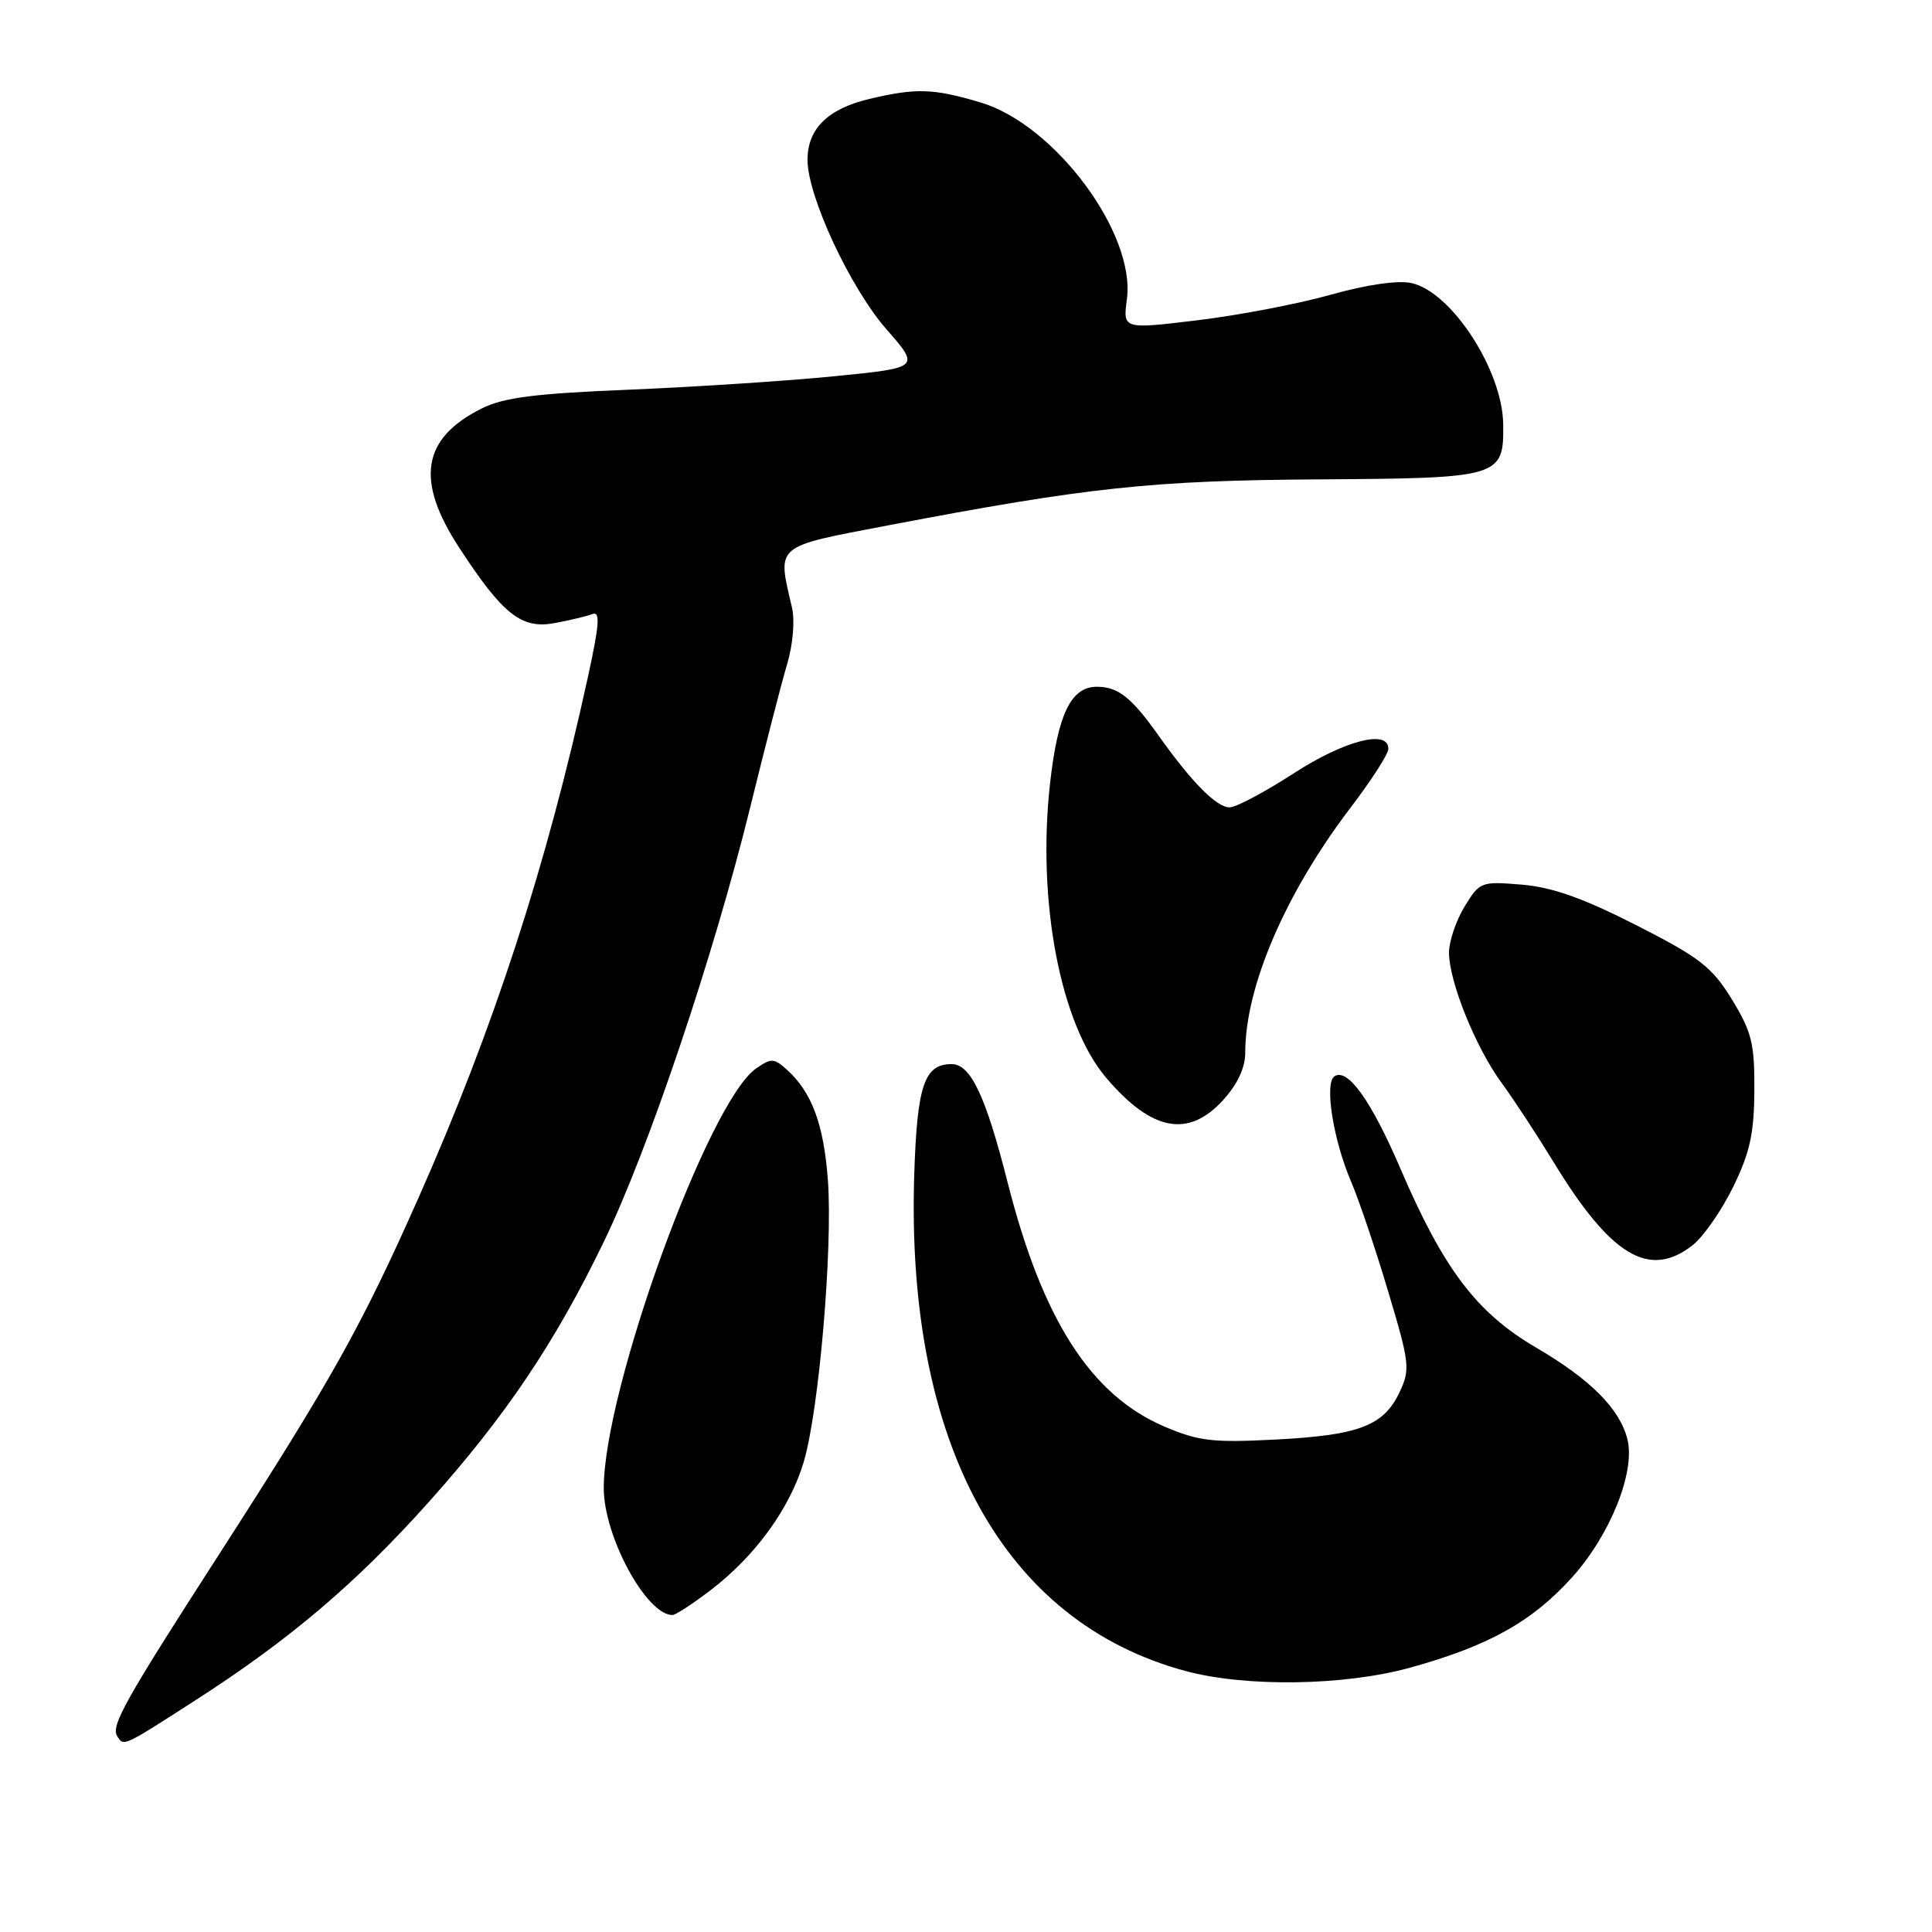 <?xml version="1.0" encoding="UTF-8" standalone="no"?>
<!DOCTYPE svg PUBLIC "-//W3C//DTD SVG 1.1//EN" "http://www.w3.org/Graphics/SVG/1.1/DTD/svg11.dtd" >
<svg xmlns="http://www.w3.org/2000/svg" xmlns:xlink="http://www.w3.org/1999/xlink" version="1.1" viewBox="0 0 256 256">
 <g >
 <path fill="currentColor"
d=" M 25.76 225.38 C 38.39 217.27 47.19 209.79 56.84 199.00 C 67.04 187.59 73.55 177.90 80.03 164.50 C 85.91 152.35 94.57 126.63 99.40 107.00 C 101.36 99.03 103.56 90.47 104.30 88.00 C 105.07 85.41 105.34 82.22 104.94 80.50 C 102.98 72.09 102.48 72.52 117.75 69.60 C 144.20 64.56 152.62 63.66 174.77 63.52 C 198.85 63.37 199.28 63.24 199.18 56.18 C 199.08 49.05 192.33 38.67 187.03 37.51 C 185.23 37.11 181.11 37.71 176.30 39.06 C 172.01 40.27 164.06 41.79 158.64 42.44 C 148.79 43.63 148.79 43.63 149.32 39.64 C 150.49 30.91 139.76 16.49 129.91 13.57 C 123.64 11.71 121.42 11.64 115.19 13.11 C 109.69 14.42 107.00 17.06 107.00 21.18 C 107.00 26.00 112.65 38.13 117.45 43.62 C 121.91 48.72 121.91 48.72 110.70 49.84 C 104.54 50.46 92.30 51.26 83.50 51.63 C 70.89 52.14 66.72 52.67 63.82 54.13 C 55.90 58.09 55.01 63.65 60.86 72.59 C 66.64 81.45 69.11 83.39 73.52 82.56 C 75.51 82.19 77.75 81.65 78.49 81.37 C 79.55 80.96 79.43 82.71 77.91 89.67 C 72.44 114.70 65.44 136.21 55.46 158.70 C 47.89 175.76 44.00 182.71 28.99 206.02 C 16.54 225.34 14.68 228.67 15.52 230.03 C 16.39 231.44 16.23 231.51 25.76 225.38 Z  M 186.86 220.97 C 197.27 218.09 203.04 214.86 208.33 208.98 C 213.38 203.36 216.72 195.01 215.64 190.71 C 214.63 186.67 210.75 182.78 203.52 178.55 C 195.66 173.95 191.28 168.17 185.57 154.86 C 181.70 145.86 178.61 141.51 176.84 142.60 C 175.46 143.45 176.64 150.98 179.01 156.53 C 180.04 158.92 182.25 165.46 183.92 171.06 C 186.80 180.67 186.88 181.44 185.44 184.49 C 183.33 188.94 180.06 190.18 168.97 190.75 C 160.64 191.18 158.79 190.96 154.23 189.00 C 144.52 184.83 138.13 174.85 133.52 156.70 C 130.61 145.21 128.62 141.00 126.10 141.00 C 122.47 141.00 121.52 143.81 121.14 155.69 C 120.01 191.26 132.96 214.92 157.10 221.42 C 165.14 223.58 178.16 223.38 186.86 220.97 Z  M 94.14 210.72 C 100.07 206.20 104.66 199.88 106.50 193.71 C 108.52 186.90 110.36 165.43 109.70 156.37 C 109.15 148.99 107.58 144.74 104.30 141.77 C 102.56 140.19 102.19 140.18 100.17 141.59 C 93.83 146.04 80.00 184.14 80.00 197.18 C 80.00 203.58 85.65 214.00 89.11 214.00 C 89.52 214.00 91.78 212.52 94.14 210.72 Z  M 224.30 164.98 C 225.72 163.86 228.12 160.40 229.65 157.28 C 231.87 152.74 232.43 150.20 232.46 144.48 C 232.50 138.26 232.11 136.72 229.48 132.42 C 226.84 128.12 225.24 126.88 216.81 122.59 C 209.76 119.00 205.66 117.55 201.64 117.22 C 196.25 116.77 196.07 116.84 194.06 120.13 C 192.93 121.98 192.01 124.72 192.00 126.21 C 192.00 130.05 195.52 138.79 198.98 143.50 C 200.59 145.70 203.69 150.43 205.87 154.00 C 213.47 166.47 218.56 169.50 224.30 164.98 Z  M 162.06 145.78 C 163.97 143.68 165.00 141.49 165.00 139.49 C 165.00 130.73 170.32 118.36 178.97 107.00 C 181.70 103.42 183.94 99.94 183.96 99.25 C 184.04 96.59 178.17 98.10 171.41 102.48 C 167.61 104.94 163.80 106.97 162.94 106.98 C 161.22 107.00 157.94 103.69 153.54 97.50 C 149.91 92.38 148.16 91.00 145.33 91.00 C 141.92 91.00 140.17 94.61 139.14 103.78 C 137.39 119.45 140.50 135.72 146.62 142.87 C 152.64 149.91 157.46 150.81 162.06 145.78 Z "/>
</g>
</svg>